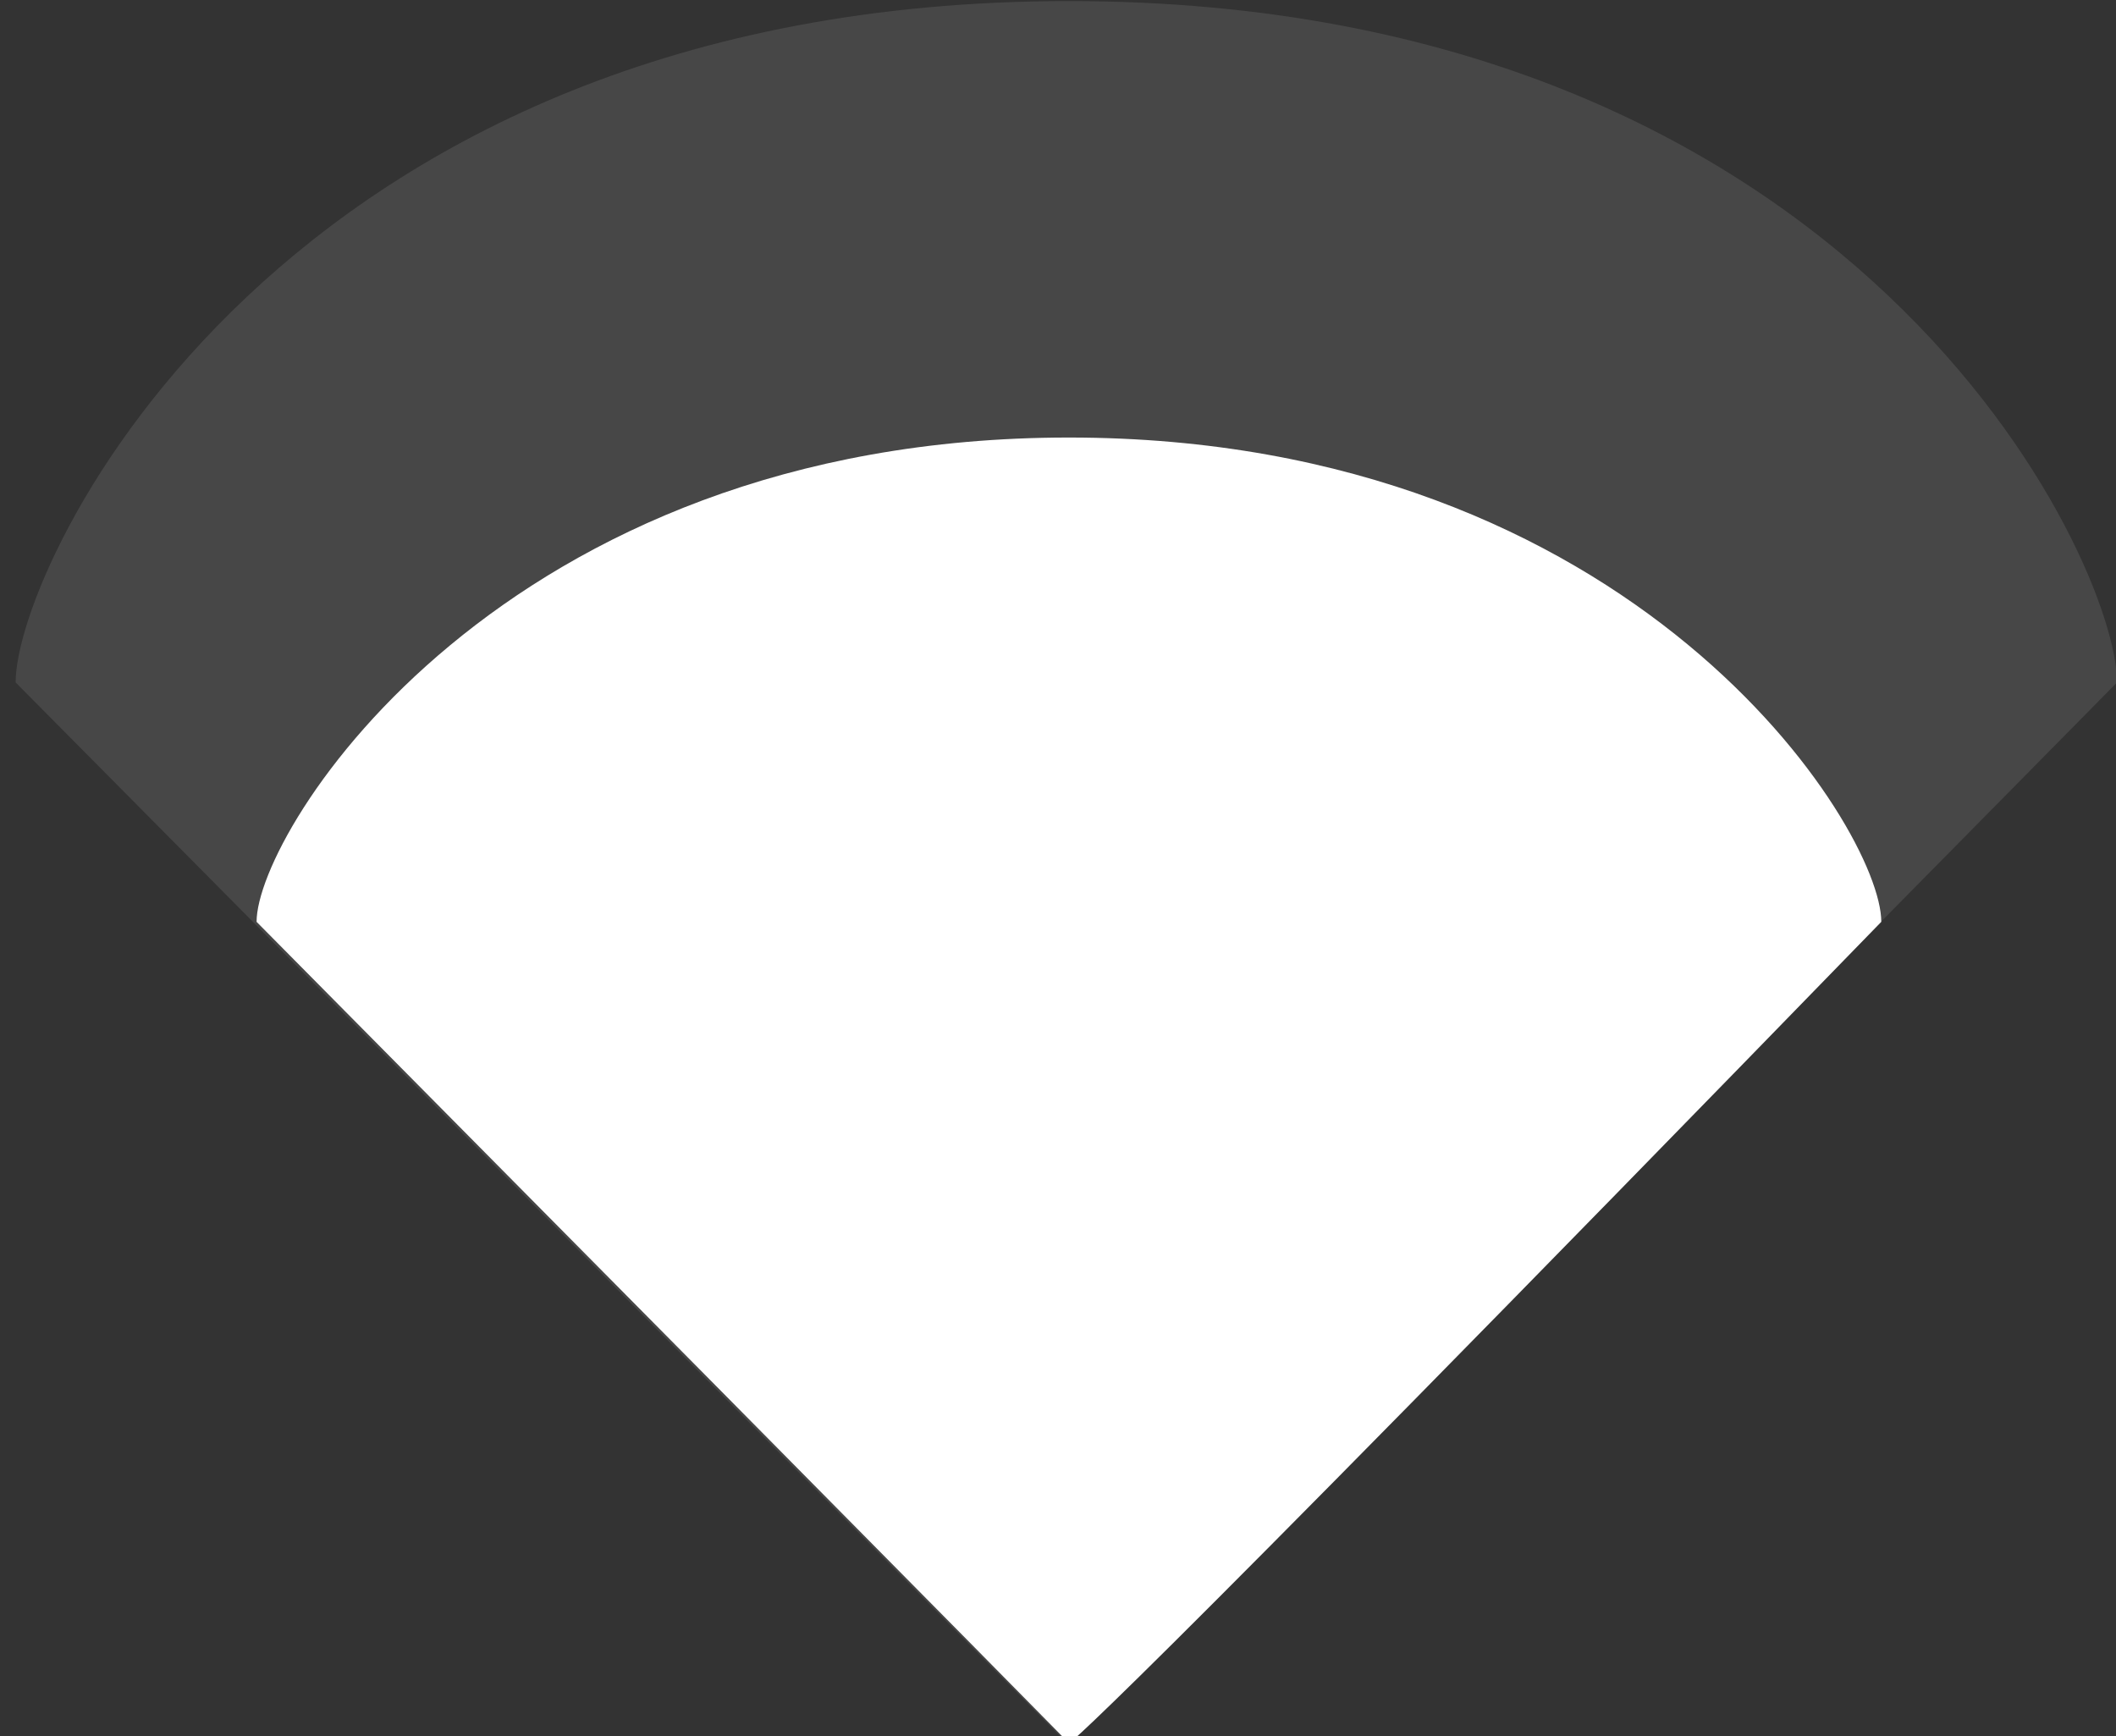 <?xml version="1.0" encoding="UTF-8" standalone="no"?>
<svg width="39px" height="32px" viewBox="0 0 39 32" version="1.1" xmlns="http://www.w3.org/2000/svg" xmlns:xlink="http://www.w3.org/1999/xlink" xmlns:sketch="http://www.bohemiancoding.com/sketch/ns">
    <rect x="0" y="0" width="39" height="32" fill="#333333" stroke="none"/>
    <!-- Generator: Sketch 3.0.3 (7891) - http://www.bohemiancoding.com/sketch -->
    <title>icon-statusbar-wifi-normal3</title>
    <desc>Created with Sketch.</desc>
    <defs></defs>
    <g id="Page-1" stroke="none" stroke-width="1" fill="none" fill-rule="evenodd" sketch:type="MSPage">
        <g id="statusbar_icons" sketch:type="MSArtboardGroup" transform="translate(-366, -112)" fill="#FFFFFF">
            <g id="wifi" sketch:type="MSLayerGroup" transform="translate(366, 112)">
                <path d="M19.701,32.16 C19.701,32.16 19.701,32.16 0.288,12.578 C0.288,10.38 5.17,0.02 19.701,0.02 C34.233,0.02 39.019,10.331 39.019,12.578 C19.701,32.16 19.701,32.16 19.701,32.16 Z" id="Path-1" fill-opacity="0.101" sketch:type="MSShapeGroup"></path>
                <path d="M19.701,32.128 C19.701,32.128 19.841,32.248 4.729,16.99 C4.729,15.305 9.244,8.064 19.701,8.064 C30.158,8.064 34.674,15.267 34.674,16.99 C19.841,32.248 19.701,32.128 19.701,32.128 Z" id="Path-1" sketch:type="MSShapeGroup"></path>
            </g>
        </g>
    </g>
</svg>
